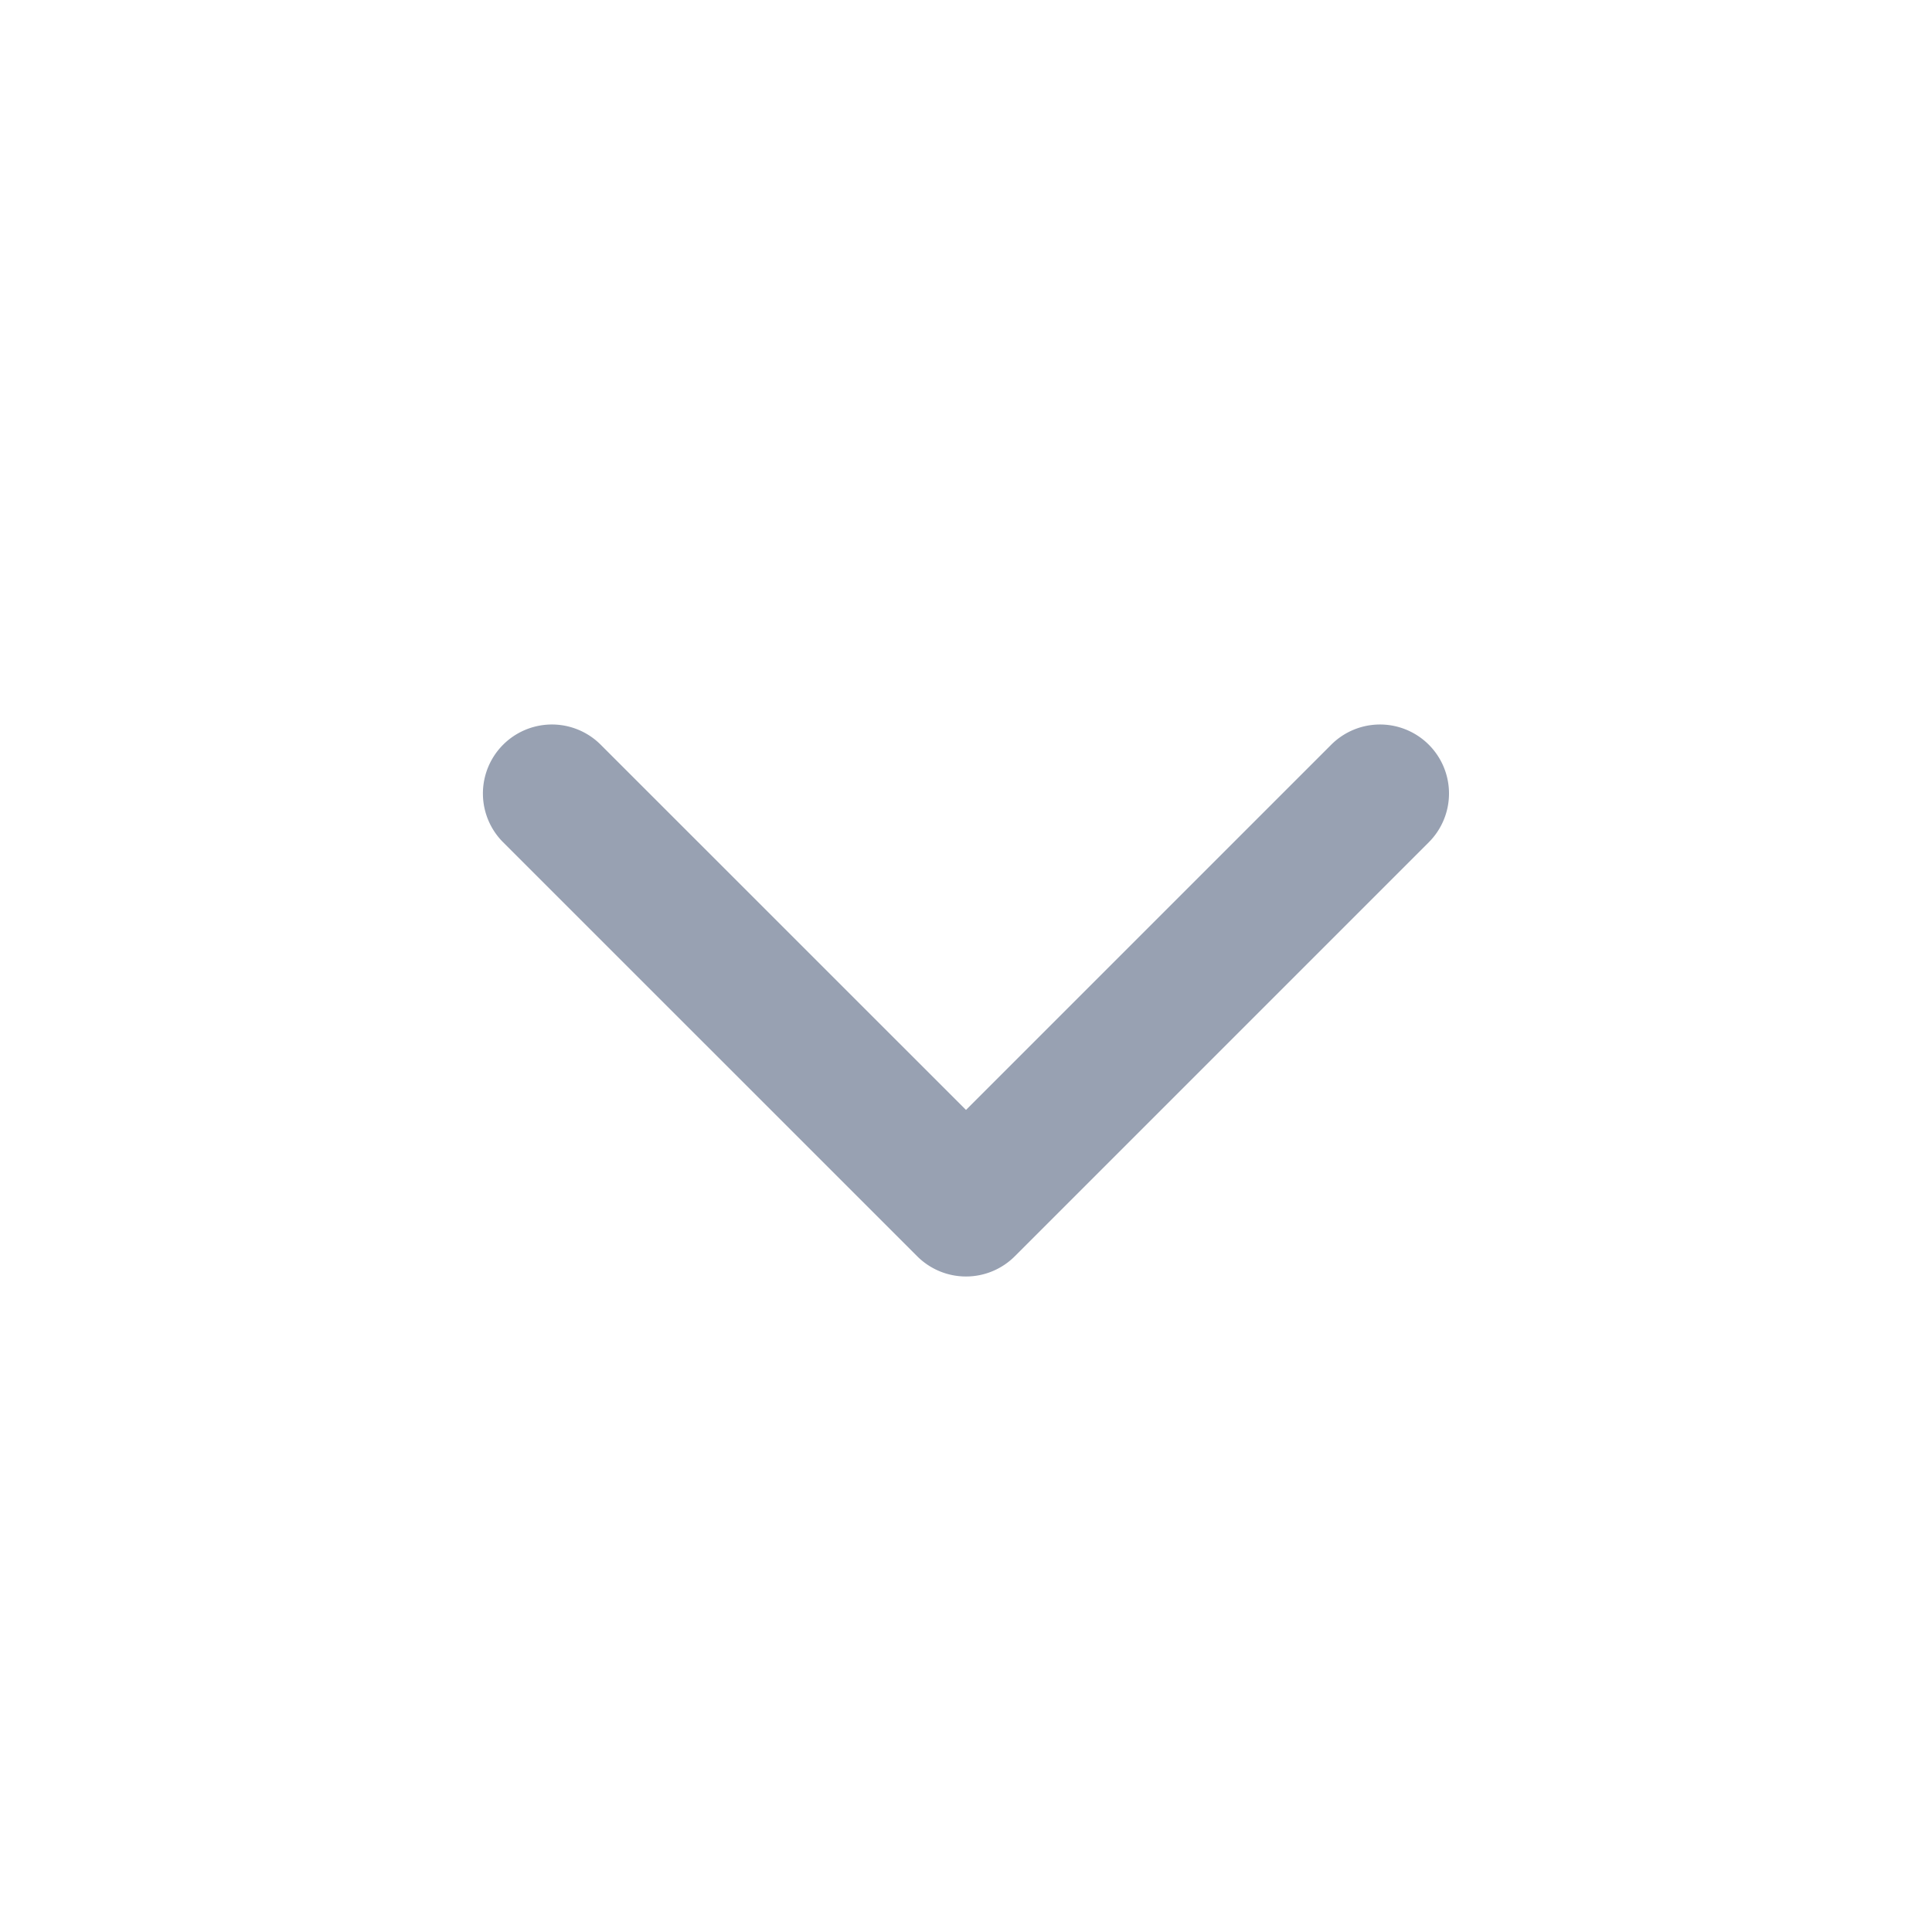 <svg viewBox="0 0 24 24" fill="#98A1B2" xmlns="http://www.w3.org/2000/svg"><path fill-rule="evenodd" clip-rule="evenodd" d="M17.749 9.251a.857.857 0 0 1 0 1.212l-5.143 5.143a.857.857 0 0 1-1.212 0L6.25 10.463a.857.857 0 1 1 1.212-1.212L12 13.788l4.537-4.537a.857.857 0 0 1 1.212 0Z"/></svg>